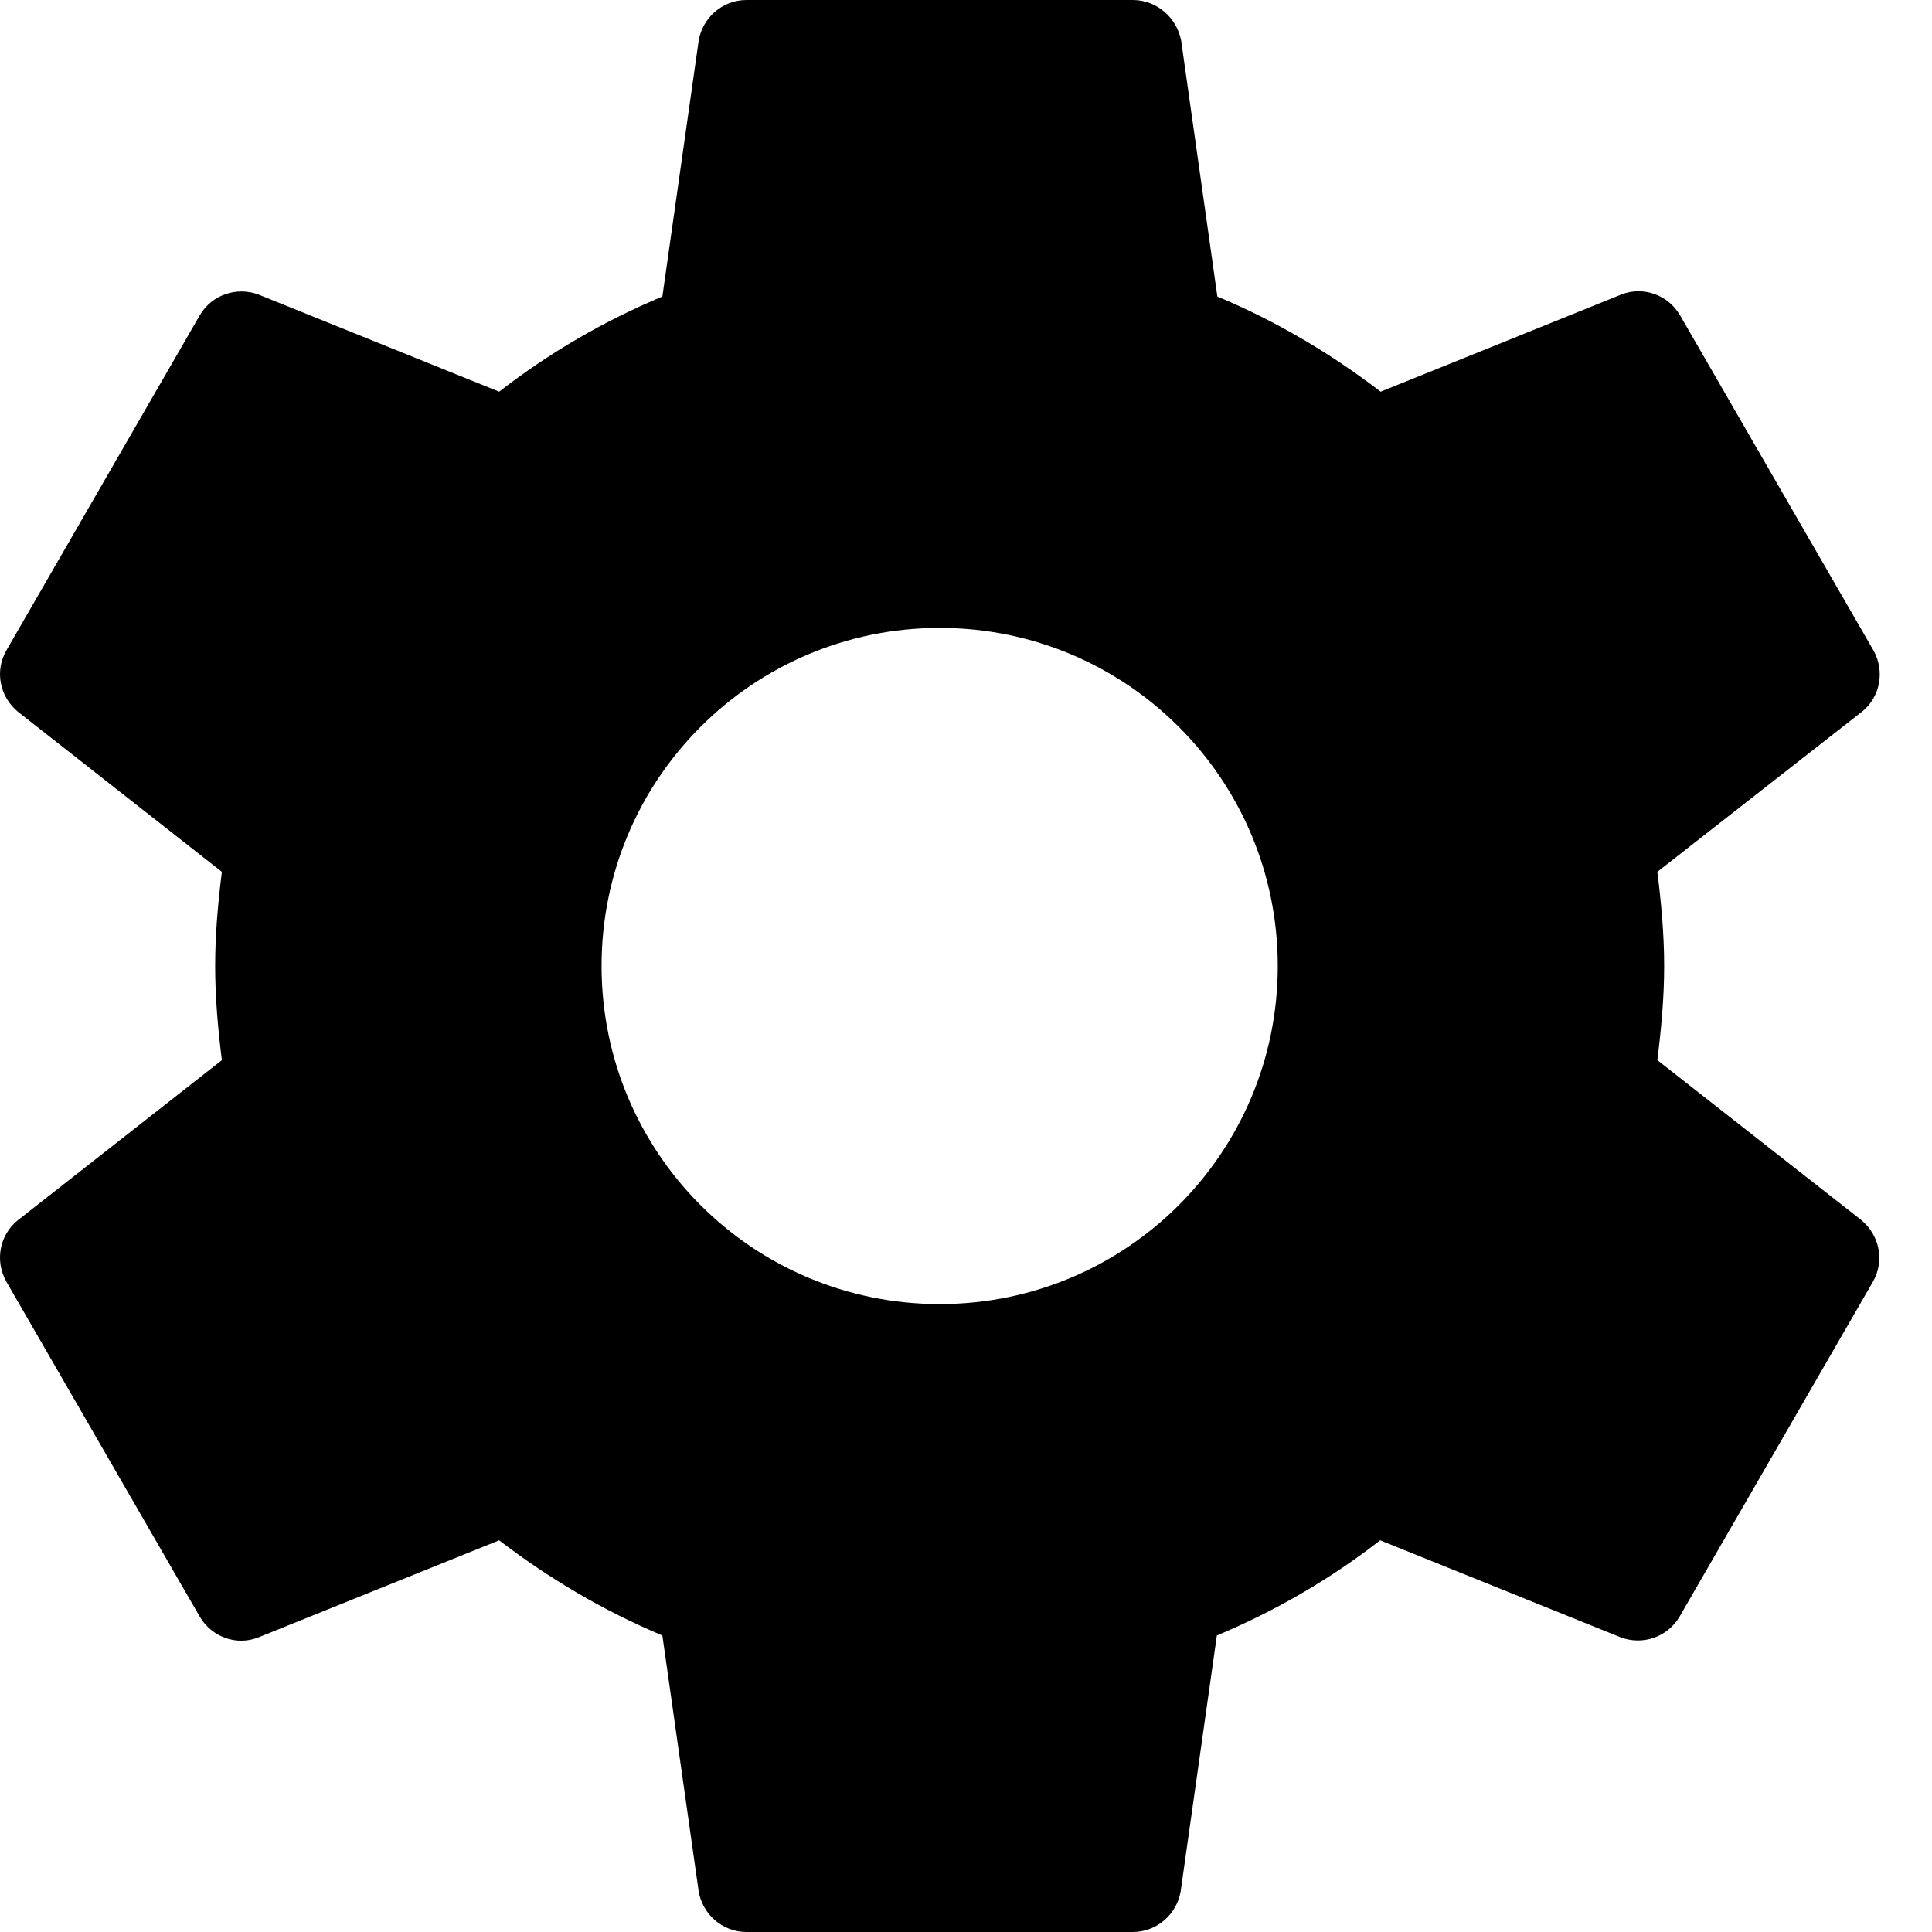 <svg width="19" height="19" viewBox="0 0 19 19" fill="none" xmlns="http://www.w3.org/2000/svg">
<path d="M18.304 11.998L16.299 10.426C16.337 10.122 16.366 9.813 16.366 9.5C16.366 9.187 16.337 8.878 16.299 8.574L18.309 7.001C18.489 6.859 18.541 6.602 18.423 6.394L16.523 3.102C16.404 2.897 16.157 2.812 15.943 2.897L13.578 3.852C13.088 3.477 12.552 3.159 11.972 2.916L11.616 0.399C11.573 0.176 11.378 0 11.141 0H7.341C7.103 0 6.909 0.176 6.871 0.399L6.514 2.916C5.935 3.159 5.398 3.472 4.909 3.852L2.543 2.897C2.33 2.817 2.083 2.897 1.964 3.102L0.064 6.394C-0.055 6.598 -0.003 6.854 0.178 7.001L2.182 8.574C2.144 8.878 2.116 9.187 2.116 9.5C2.116 9.813 2.144 10.122 2.182 10.426L0.178 11.998C-0.003 12.141 -0.055 12.398 0.064 12.607L1.964 15.898C2.083 16.102 2.33 16.188 2.543 16.102L4.909 15.148C5.398 15.523 5.935 15.841 6.514 16.084L6.871 18.601C6.909 18.824 7.103 19 7.341 19H11.141C11.378 19 11.573 18.824 11.611 18.601L11.967 16.084C12.547 15.841 13.084 15.528 13.573 15.148L15.938 16.102C16.152 16.183 16.399 16.102 16.518 15.898L18.418 12.607C18.537 12.402 18.484 12.146 18.304 11.998ZM9.241 12.825C7.403 12.825 5.916 11.338 5.916 9.5C5.916 7.662 7.403 6.175 9.241 6.175C11.079 6.175 12.566 7.662 12.566 9.5C12.566 11.338 11.079 12.825 9.241 12.825Z" fill="black"/>
</svg>
